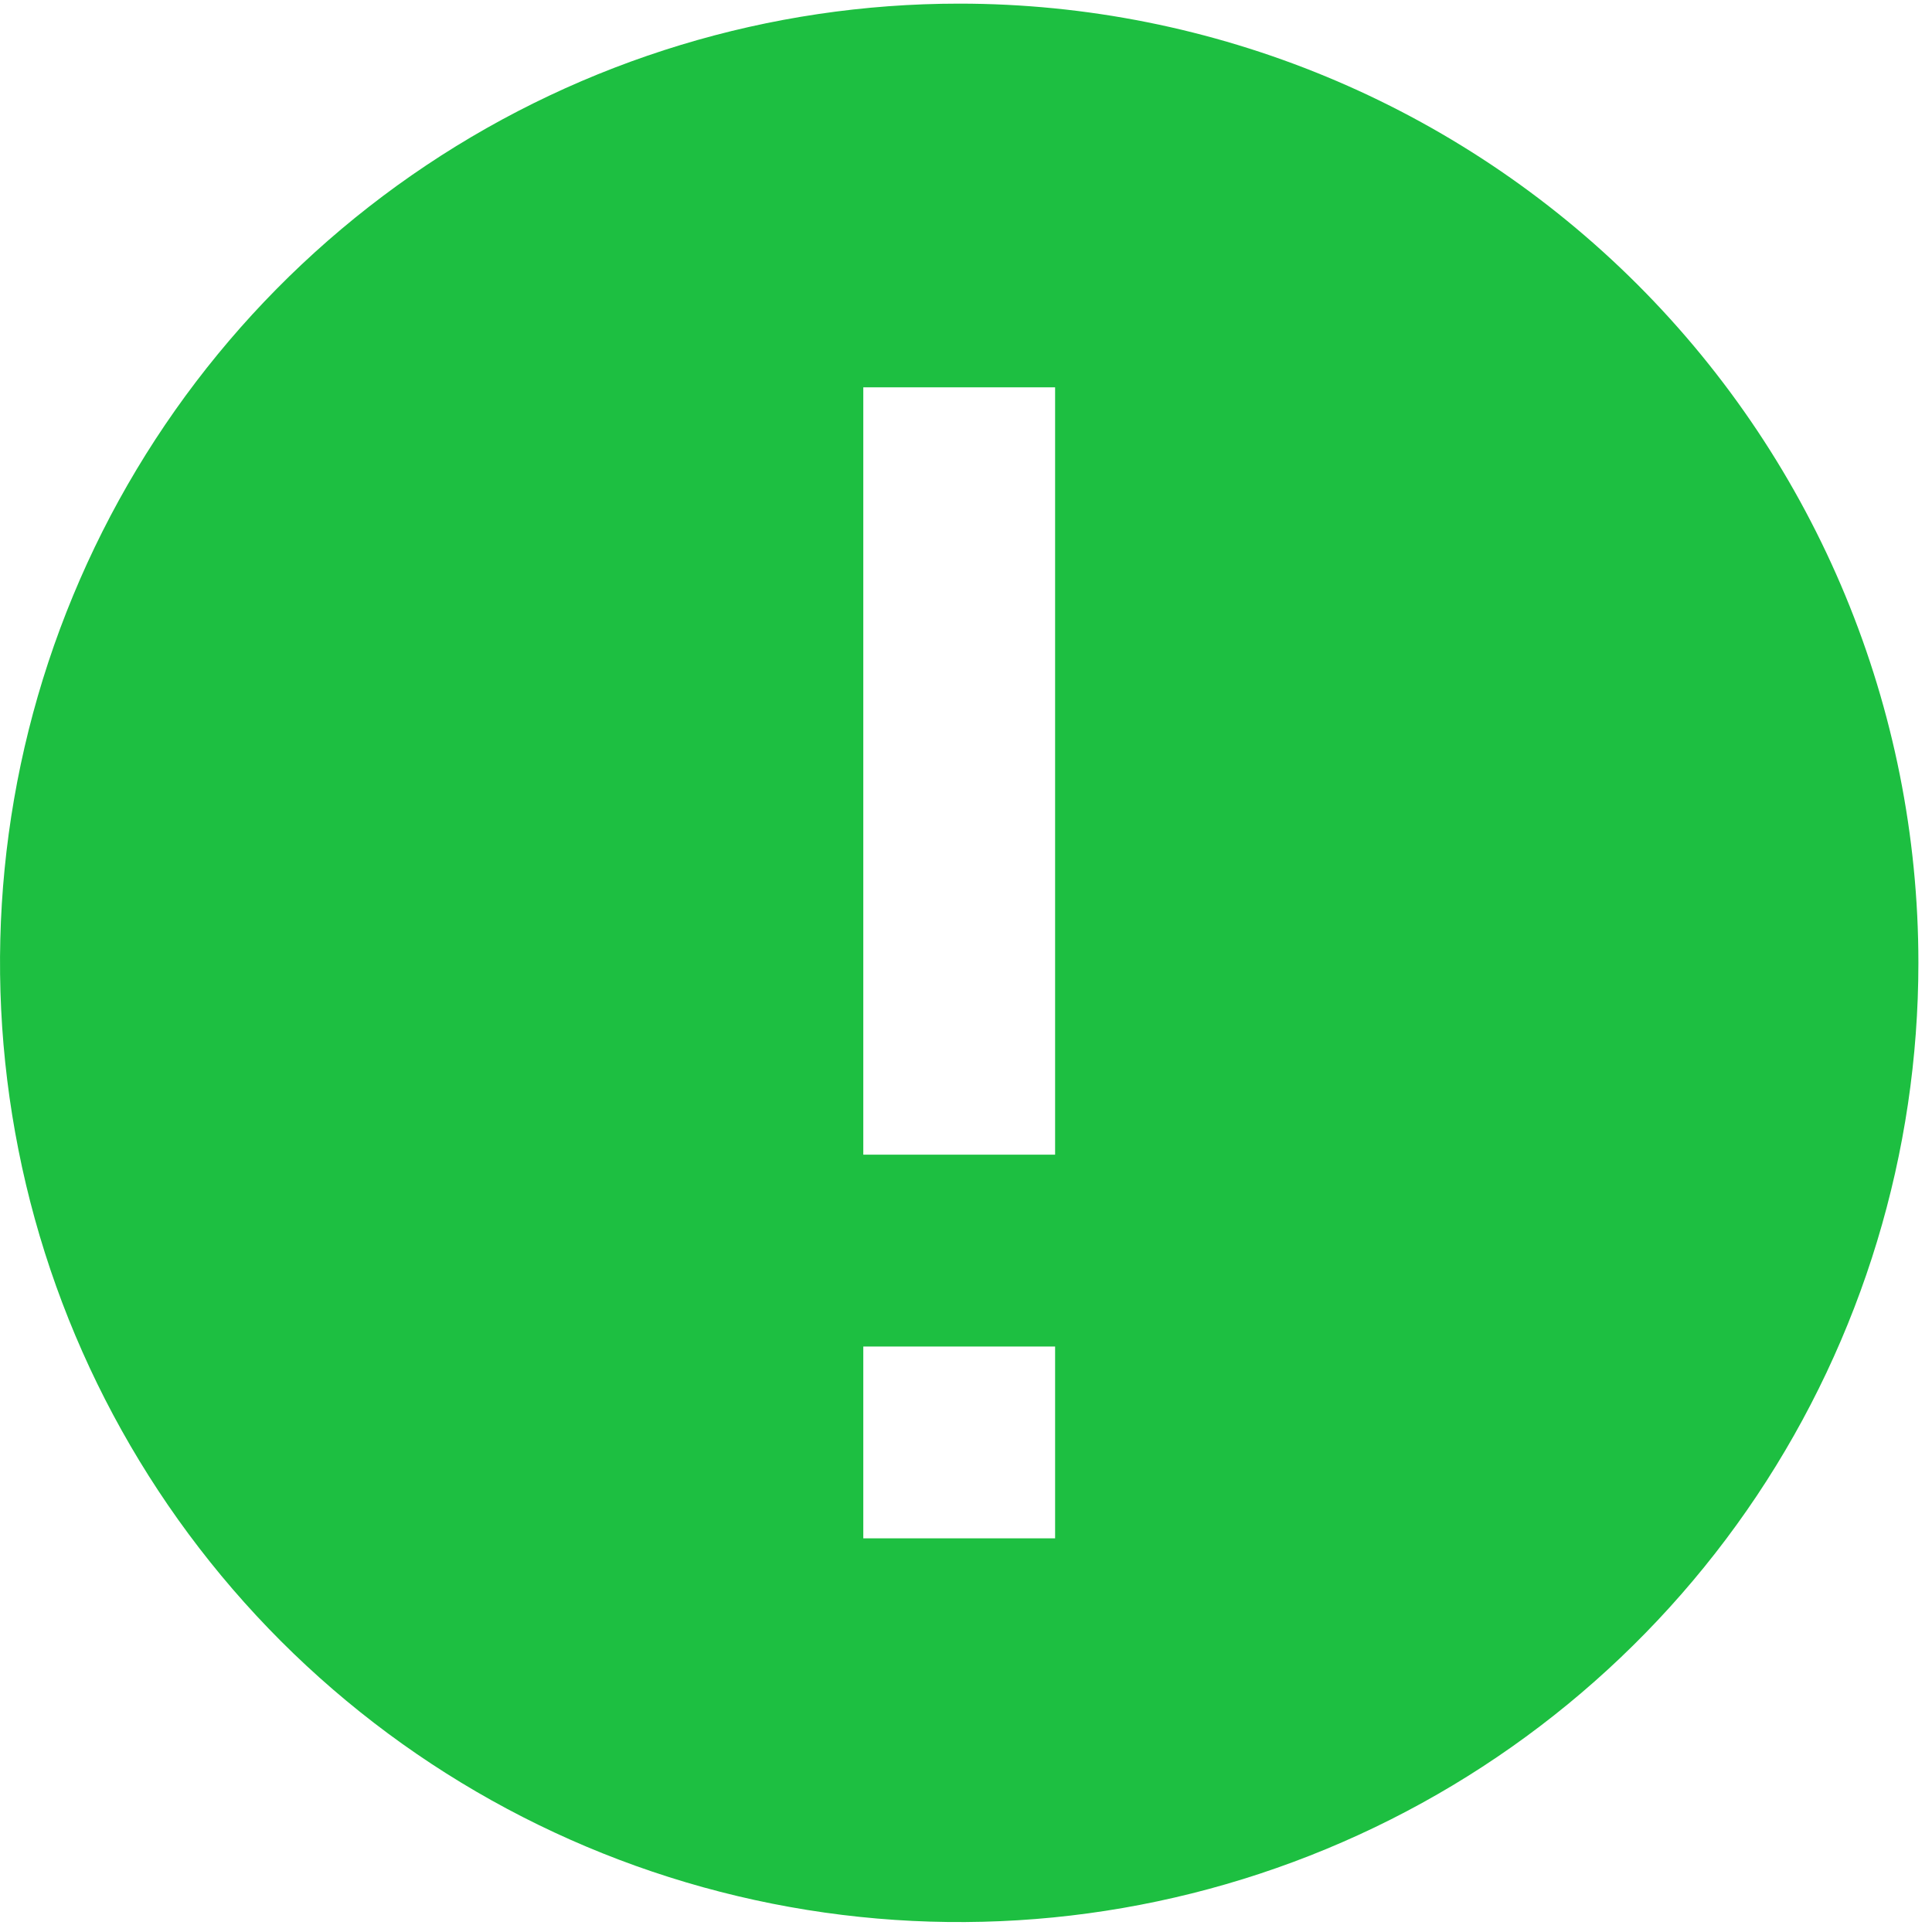 <svg width="25" height="25" viewBox="0 0 25 25" fill="none" xmlns="http://www.w3.org/2000/svg">
<path d="M12.412 0.047C9.957 0.047 7.558 0.775 5.516 2.139C3.475 3.503 1.884 5.441 0.945 7.709C0.005 9.977 -0.24 12.473 0.239 14.881C0.717 17.288 1.9 19.5 3.635 21.236C5.371 22.972 7.583 24.154 9.991 24.633C12.398 25.112 14.894 24.866 17.162 23.926C19.43 22.987 21.369 21.396 22.733 19.355C24.096 17.314 24.824 14.914 24.824 12.459C24.824 9.167 23.517 6.01 21.189 3.682C18.861 1.355 15.704 0.047 12.412 0.047ZM13.653 19.906H11.171V17.424H13.653V19.906ZM13.653 14.941H11.171V5.012H13.653V14.941Z" fill="#1DBF41"/>
</svg>
